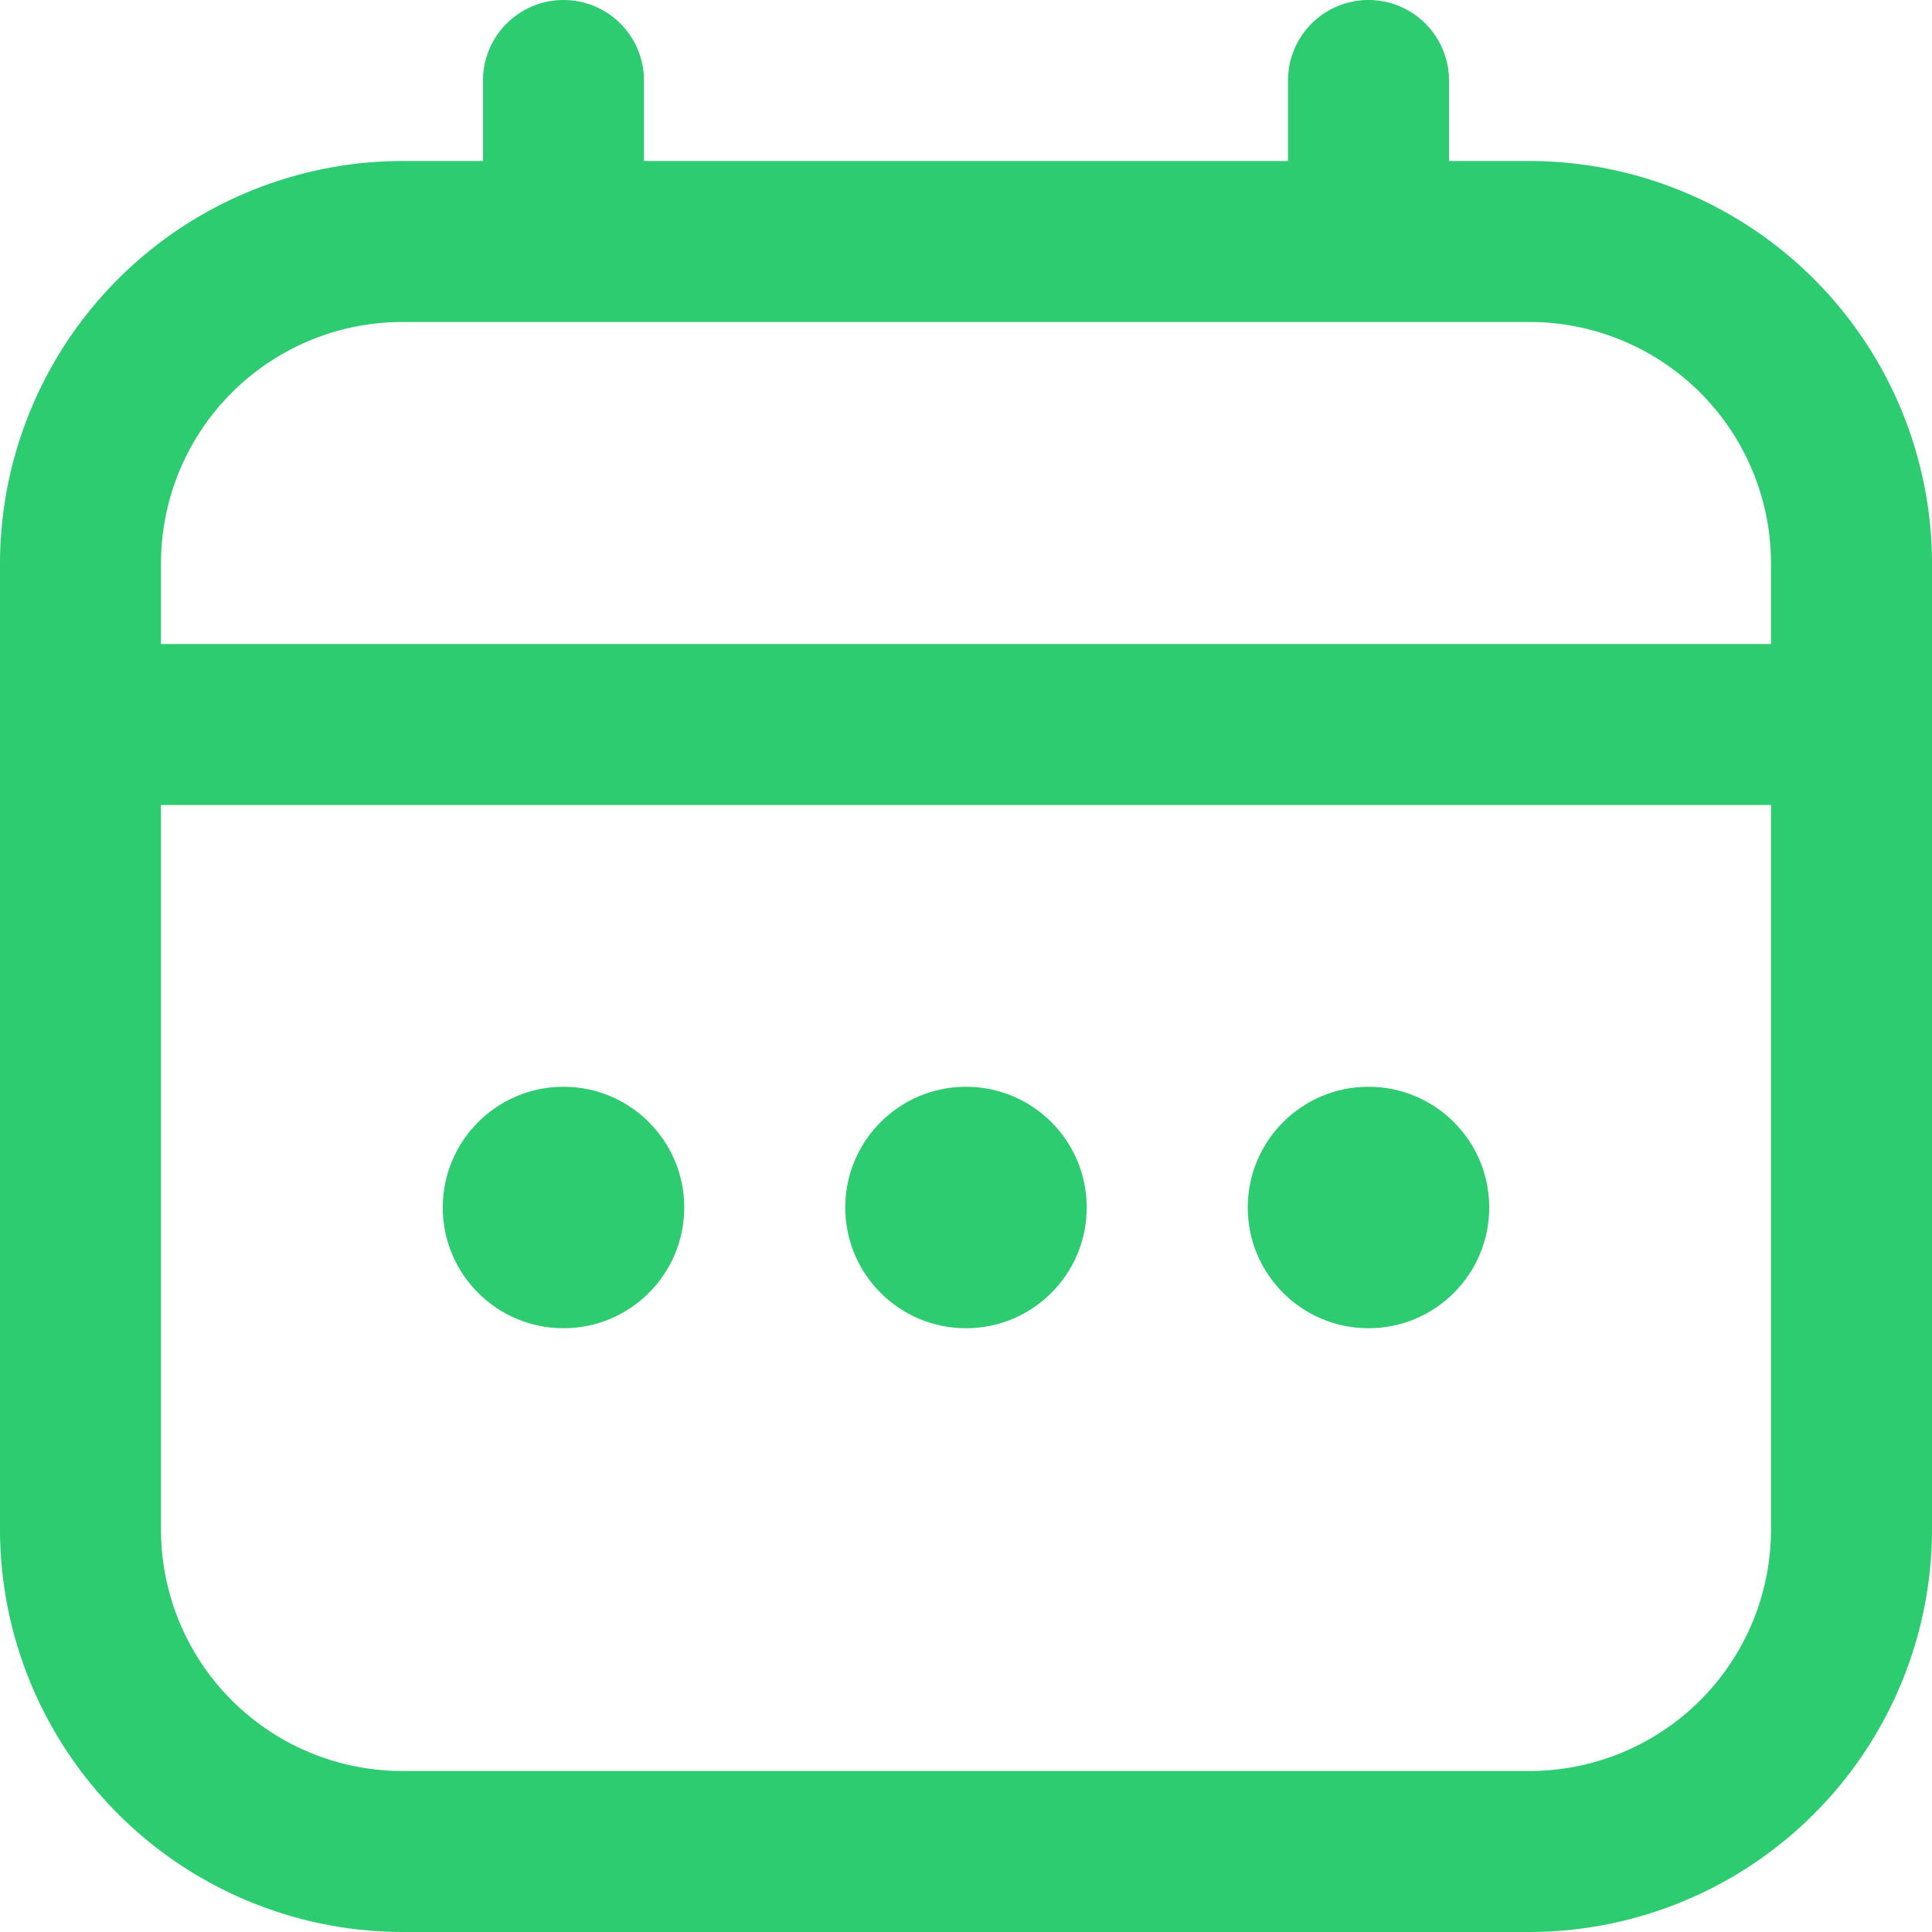 <svg id="fi-rr-calendar" xmlns="http://www.w3.org/2000/svg" width="18" height="18" viewBox="0 0 18 18">
  <path id="Path_1668" data-name="Path 1668" d="M14.25,1.5H13.5V.75a.75.75,0,0,0-1.5,0V1.5H6V.75a.75.75,0,1,0-1.5,0V1.5H3.75A3.755,3.755,0,0,0,0,5.25v9A3.755,3.755,0,0,0,3.75,18h10.5A3.755,3.755,0,0,0,18,14.25v-9A3.755,3.755,0,0,0,14.25,1.5ZM1.5,5.25A2.25,2.25,0,0,1,3.75,3h10.5A2.25,2.25,0,0,1,16.5,5.25V6H1.5ZM14.25,16.5H3.75A2.25,2.25,0,0,1,1.5,14.25V7.5h15v6.75A2.25,2.25,0,0,1,14.25,16.5Z" fill="#2ecc71"/>
  <circle id="Ellipse_17" data-name="Ellipse 17" cx="1.125" cy="1.125" r="1.125" transform="translate(7.875 10.125)" fill="#2ecc71"/>
  <circle id="Ellipse_18" data-name="Ellipse 18" cx="1.125" cy="1.125" r="1.125" transform="translate(4.125 10.125)" fill="#2ecc71"/>
  <circle id="Ellipse_19" data-name="Ellipse 19" cx="1.125" cy="1.125" r="1.125" transform="translate(11.625 10.125)" fill="#2ecc71"/>
</svg>
